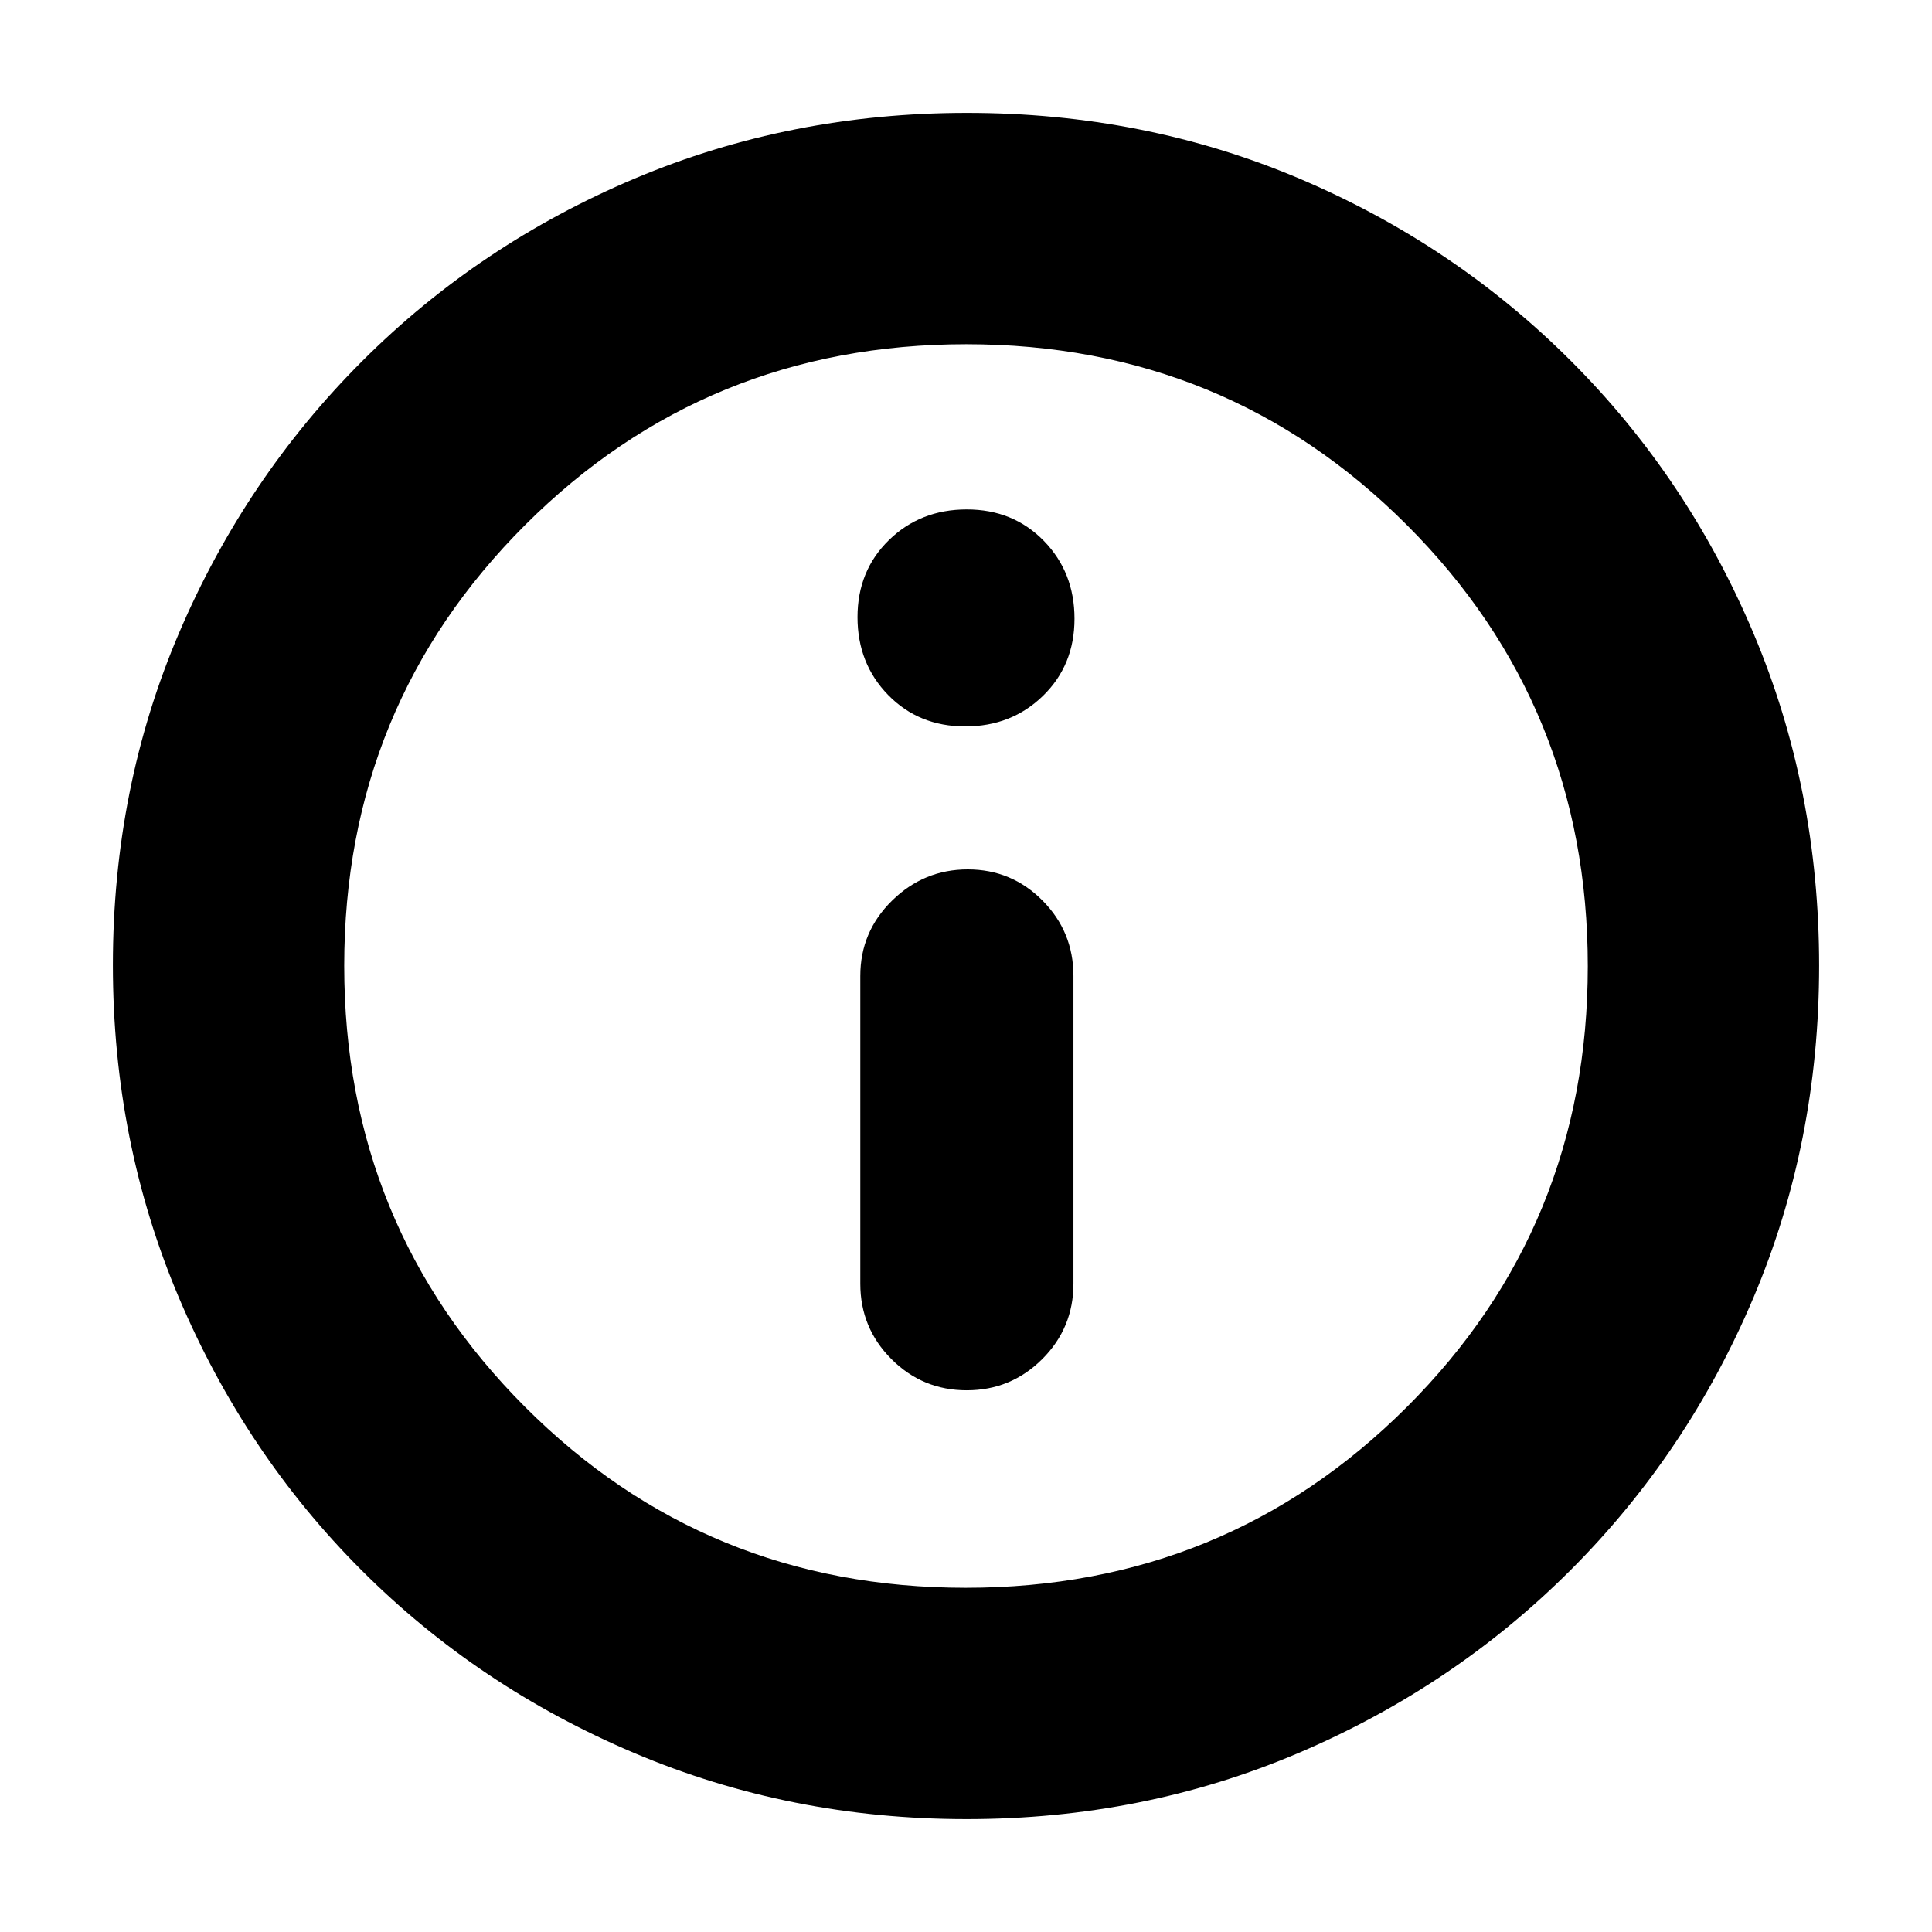 <svg xmlns="http://www.w3.org/2000/svg" height="20" viewBox="0 -960 960 960" width="20"><path d="M480.38-269.17q21.96 0 37.49-15.49 15.52-15.49 15.52-37.47v-152.91q0-21.98-15.36-37.47Q502.67-528 480.88-528t-37.59 15.49q-15.81 15.49-15.81 37.47v152.91q0 21.98 15.47 37.47 15.47 15.49 37.43 15.49Zm-.77-329.87q23.06 0 38.68-15.24 15.62-15.23 15.62-38.29t-15.23-38.68q-15.23-15.62-38.29-15.62t-38.68 15.23q-15.62 15.24-15.62 38.3 0 23.06 15.23 38.68 15.23 15.62 38.29 15.62Zm.67 542.95q-87.62 0-165.14-32.85-77.53-32.85-135.44-90.76-57.91-57.91-90.76-135.39-32.85-77.49-32.85-165.37 0-88.13 32.91-165.1 32.9-76.97 91.01-135.04 58.1-58.06 135.39-90.69 77.3-32.62 165.06-32.62 88.12 0 165.11 32.61 76.99 32.62 135.05 90.68 58.06 58.06 90.68 135.3 32.61 77.24 32.61 165.13t-32.62 164.98q-32.63 77.1-90.69 135.2Q722.53-121.9 645.34-89q-77.2 32.91-165.06 32.91Zm-.41-114.95q129.25 0 219.17-89.79 89.92-89.79 89.92-219.04t-89.79-219.17q-89.79-89.92-219.04-89.92t-219.17 89.79q-89.92 89.79-89.92 219.04t89.79 219.17q89.79 89.92 219.04 89.92ZM480-480Z"/></svg>